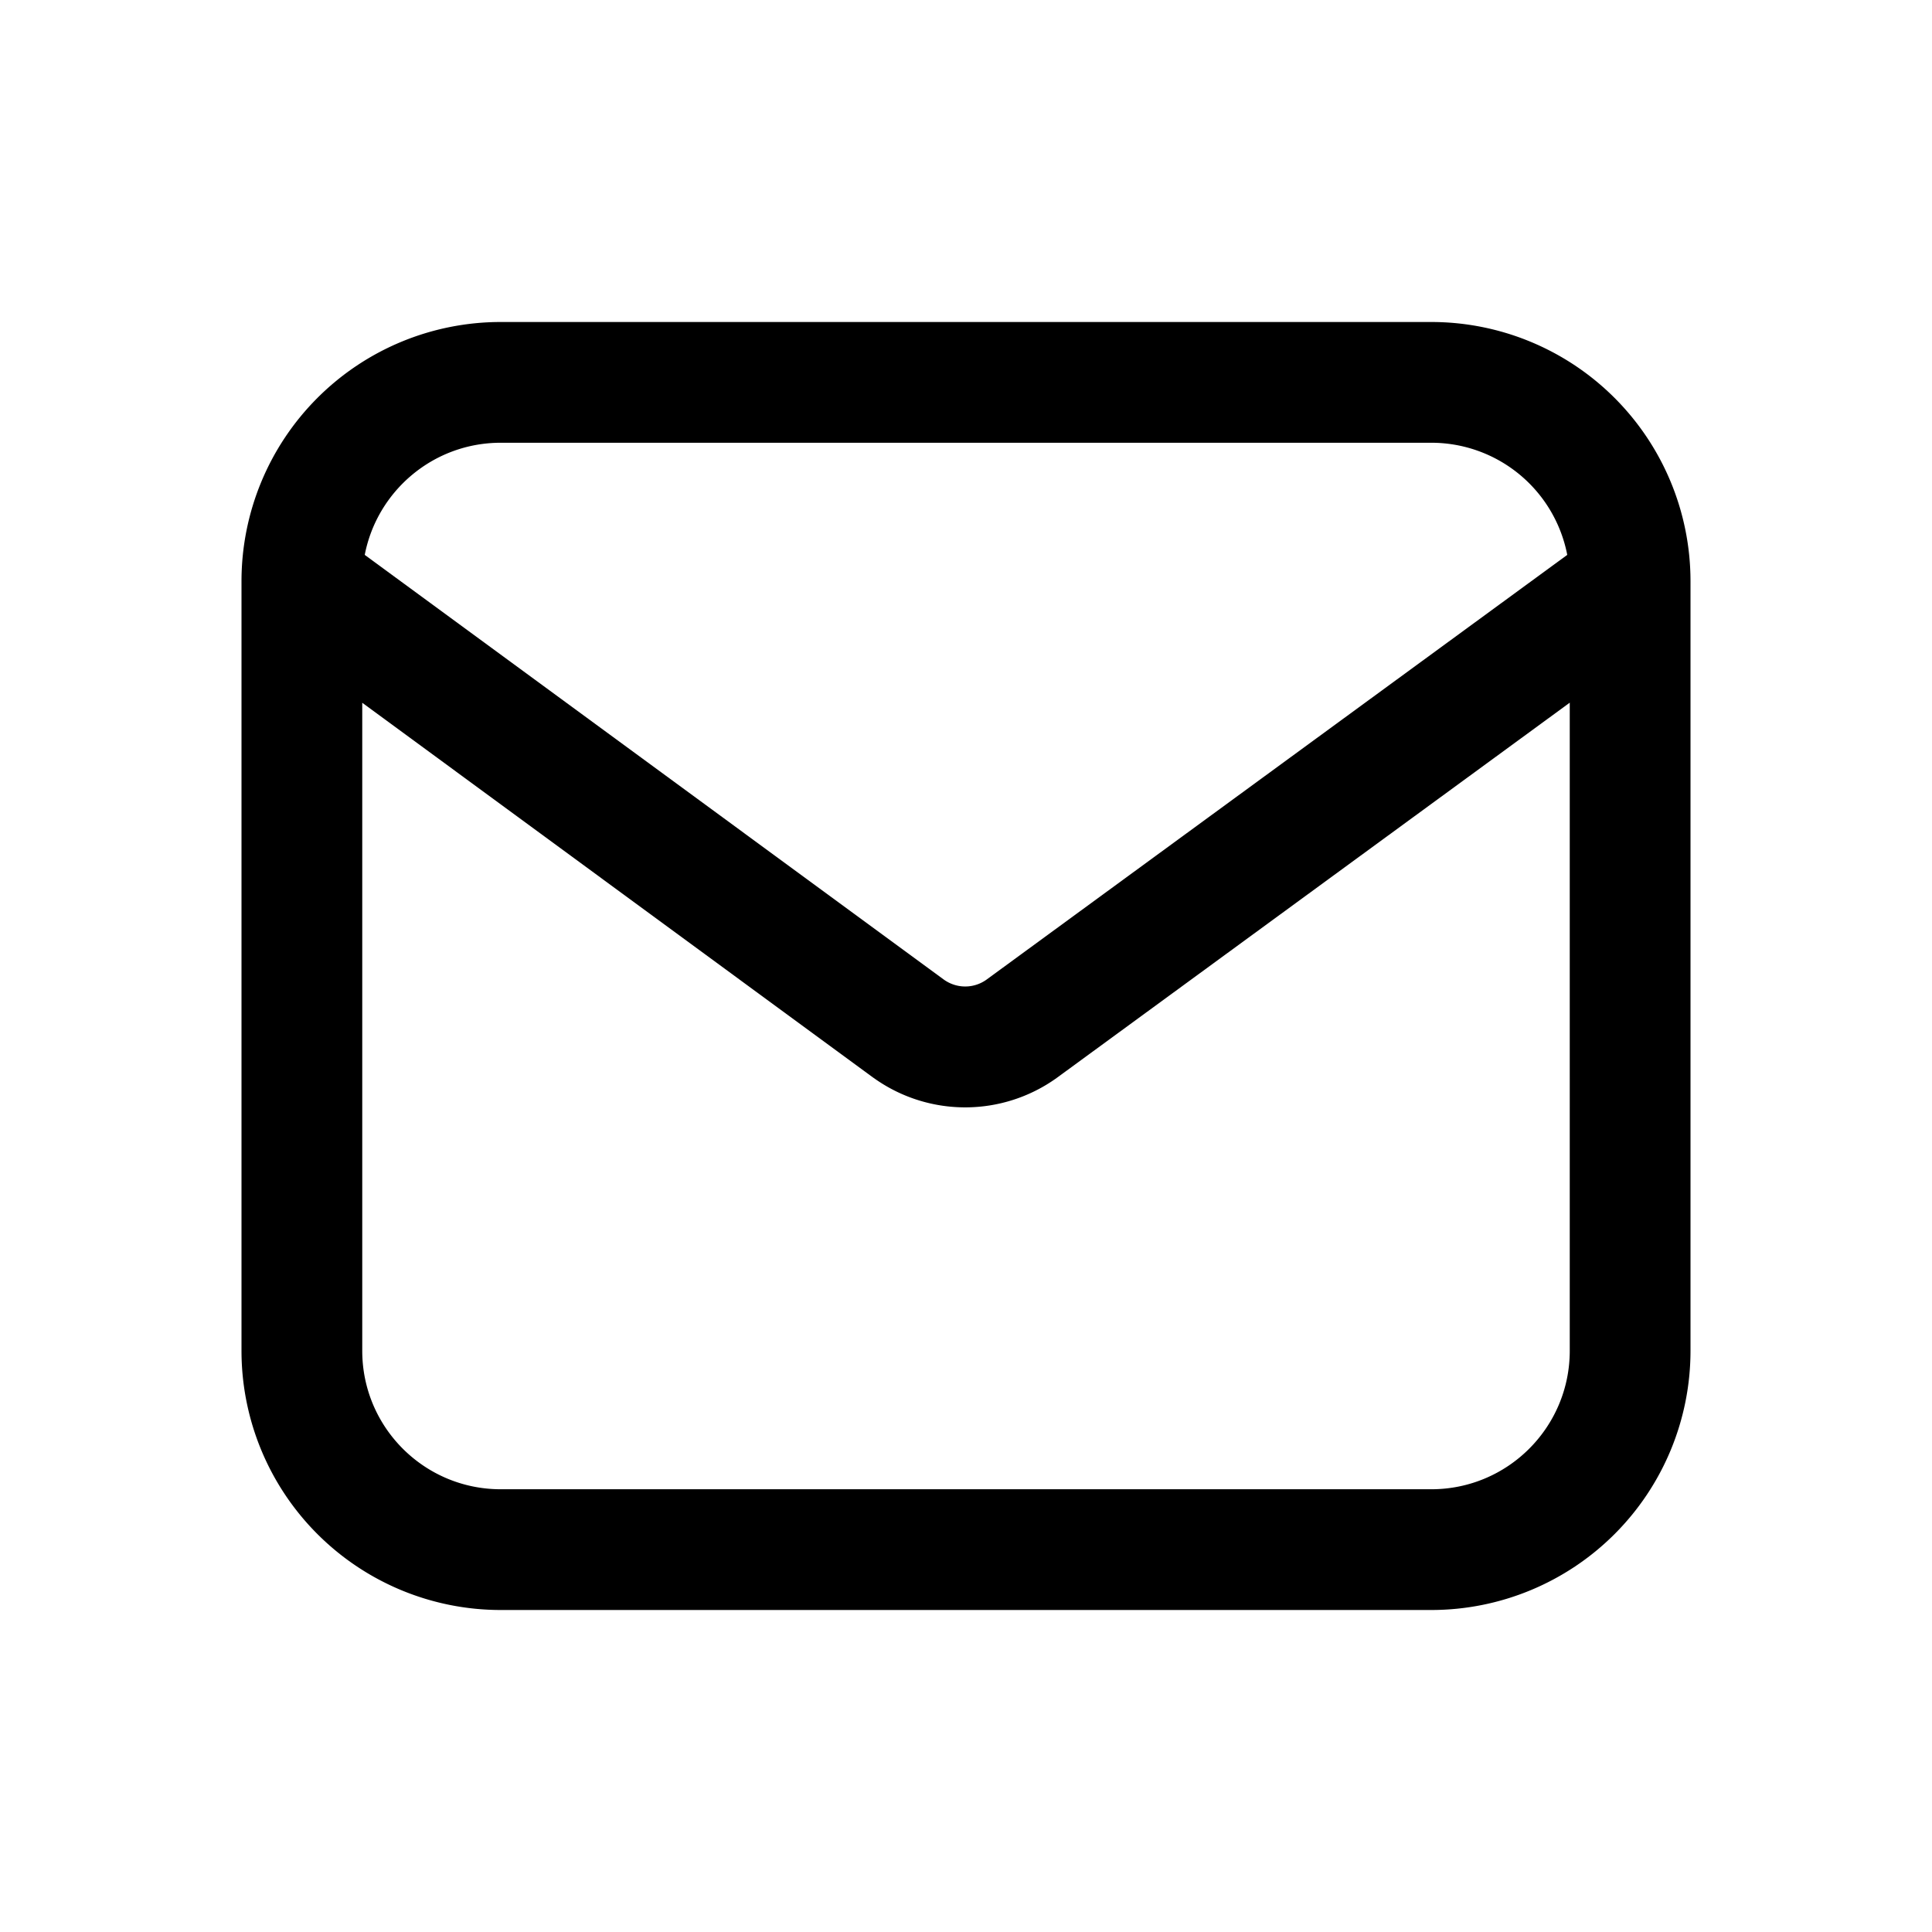 <svg xmlns="http://www.w3.org/2000/svg" width="24" height="24" fill="none" class="persona-icon" viewBox="0 0 24 24"><path fill="currentColor" fill-rule="evenodd" d="M3 7.24v-.02A3.22 3.22 0 0 1 6.22 4h11.56A3.22 3.22 0 0 1 21 7.22v9.56A3.22 3.22 0 0 1 17.78 20H6.22A3.22 3.22 0 0 1 3 16.78V7.241m16.469-.348A1.72 1.72 0 0 0 17.78 5.5H6.22c-.838 0-1.536.6-1.689 1.393l7.198 5.279c.158.11.365.11.522 0zm.031 1.836-6.374 4.662a1.95 1.95 0 0 1-2.272 0l-.008-.005L4.5 8.73v8.05c0 .95.77 1.72 1.72 1.72h11.56c.95 0 1.72-.77 1.72-1.72z" clip-rule="evenodd"/></svg>